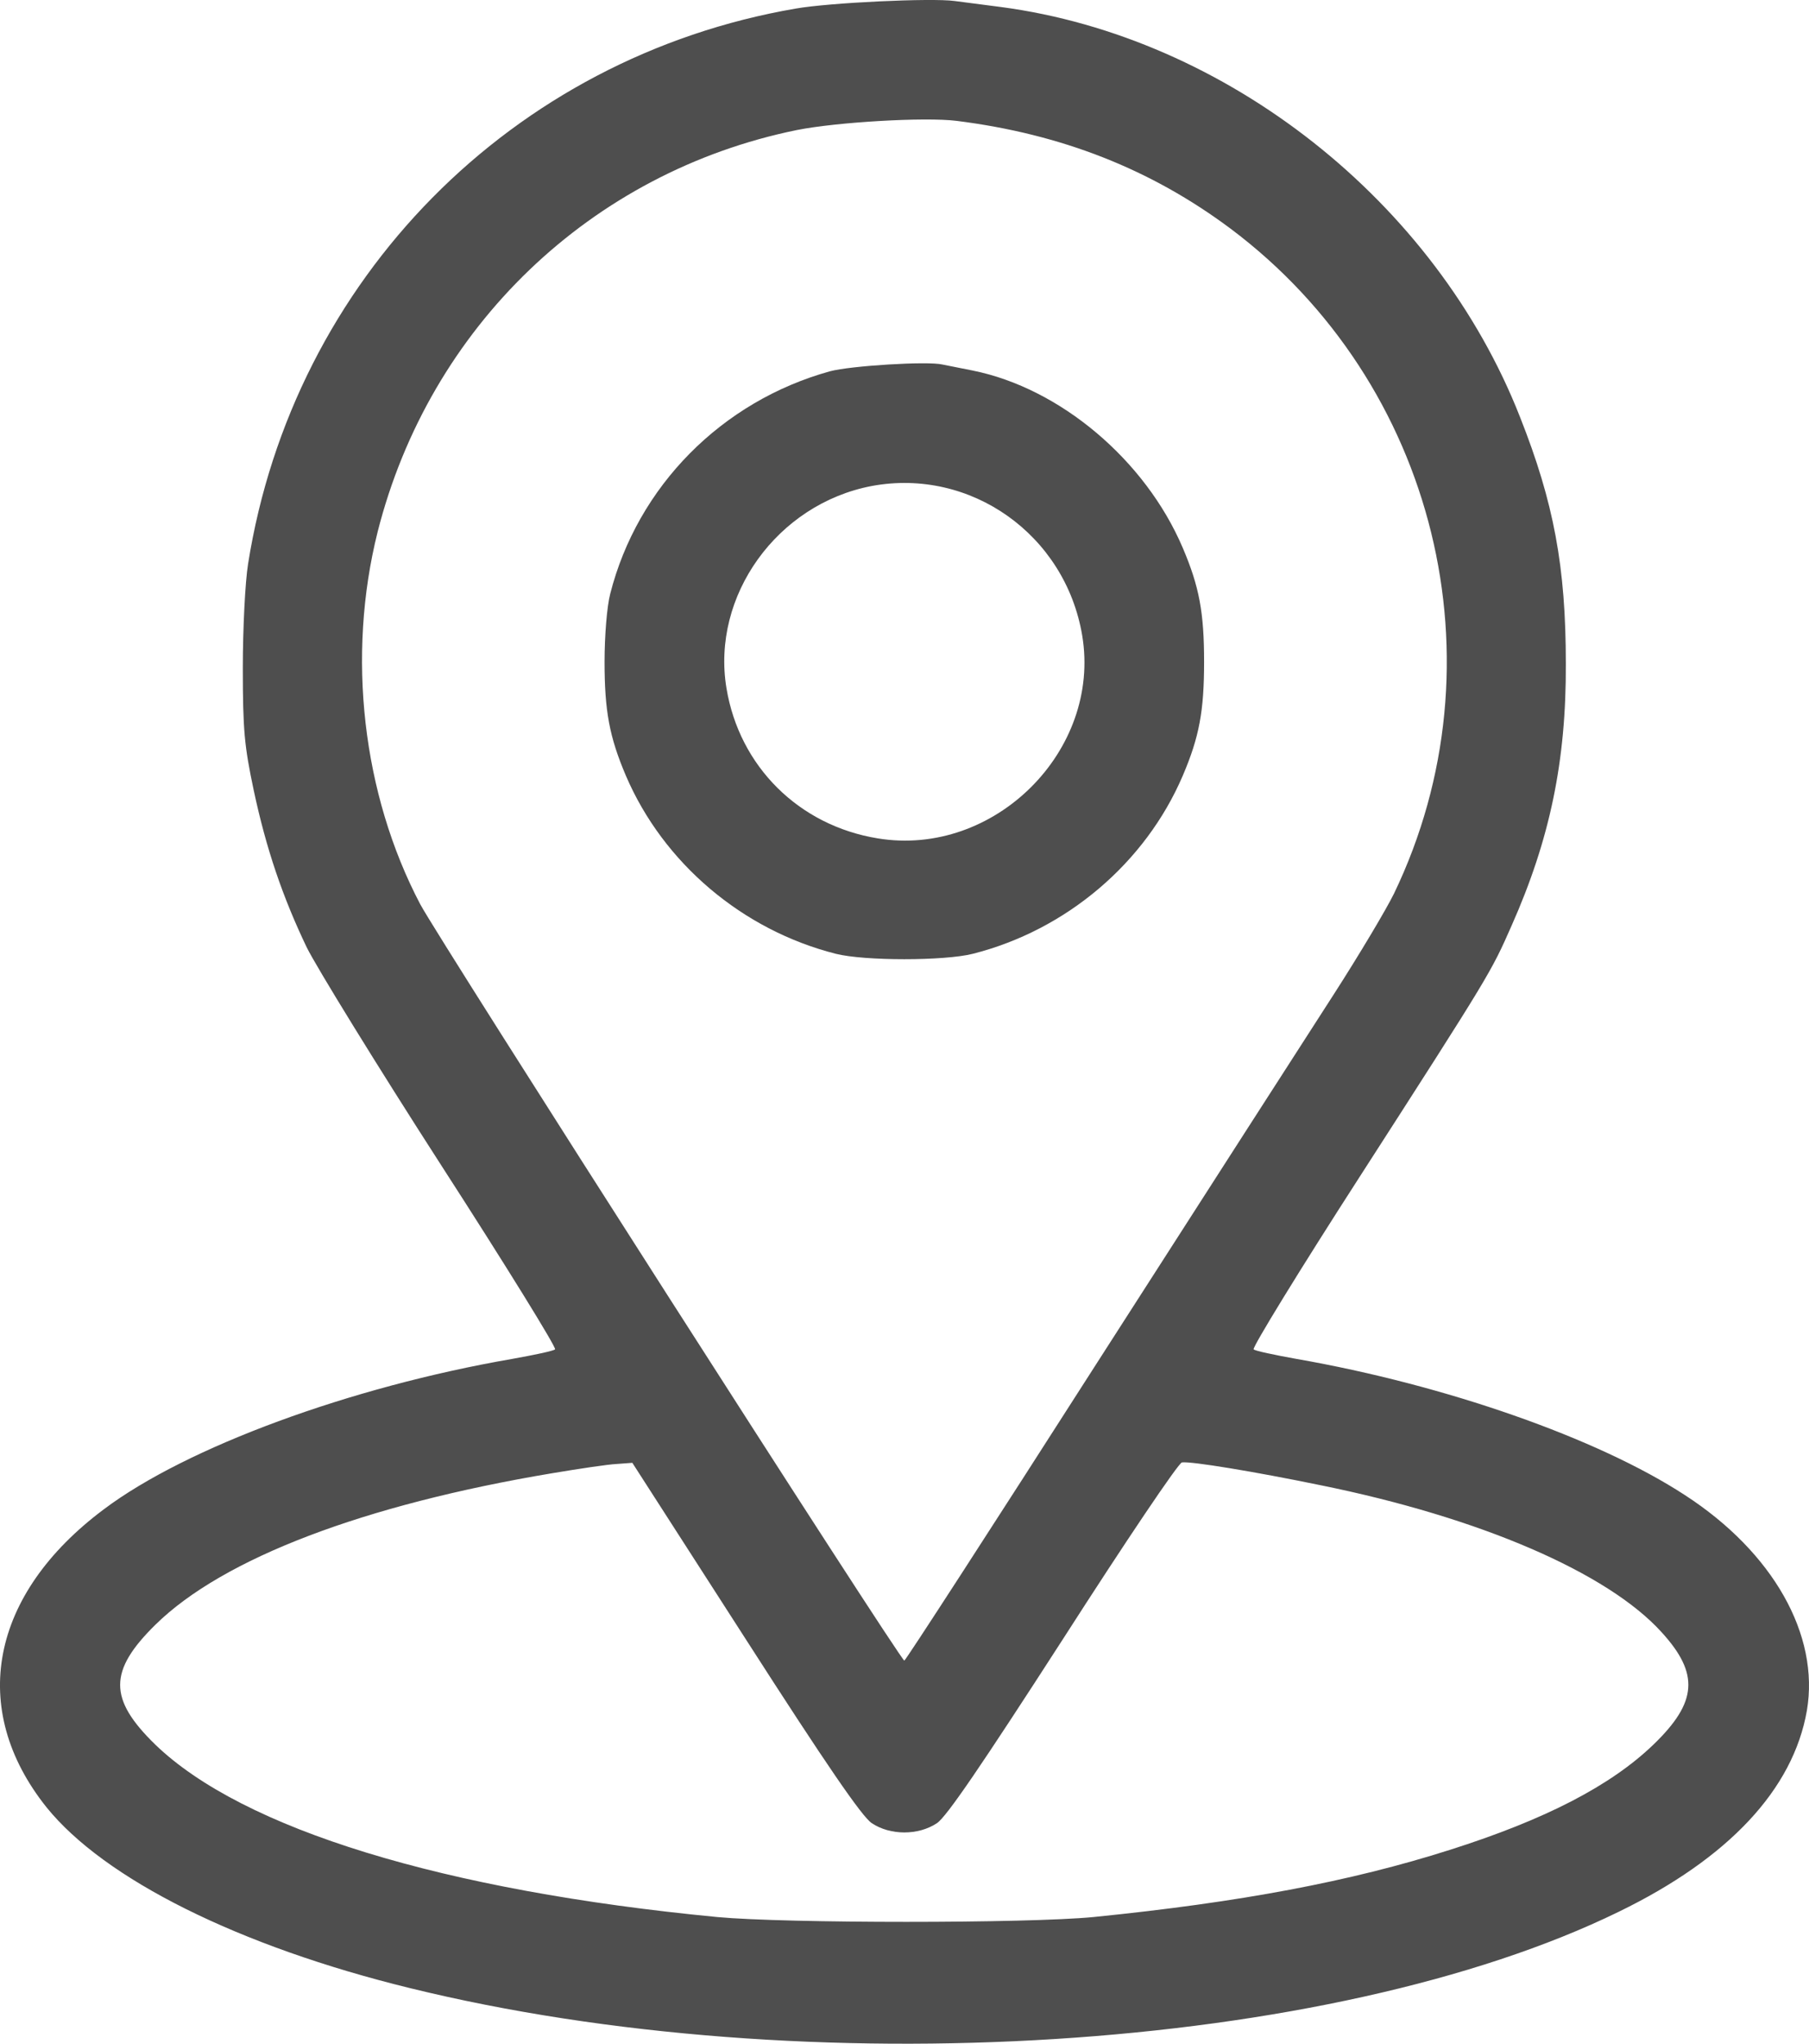 <svg width="31" height="35" viewBox="0 0 31 35" fill="none" xmlns="http://www.w3.org/2000/svg">
<path d="M16.359 0.017C16.469 0.031 16.828 0.079 17.152 0.12C21.02 0.633 24.599 3.452 26.047 7.14C26.627 8.604 26.833 9.706 26.833 11.368C26.84 13.038 26.558 14.379 25.902 15.856C25.551 16.65 25.551 16.657 23.296 20.16C22.268 21.754 21.455 23.081 21.483 23.109C21.51 23.136 21.841 23.205 22.22 23.273C24.765 23.718 27.378 24.628 28.875 25.606C30.385 26.584 31.184 28.001 30.964 29.294C30.729 30.642 29.626 31.825 27.737 32.742C22.813 35.144 13.808 35.712 7.029 34.049C4.092 33.331 1.789 32.181 0.796 30.95C-0.549 29.266 -0.17 27.303 1.782 25.846C3.195 24.785 6.002 23.752 8.774 23.273C9.153 23.205 9.484 23.136 9.512 23.109C9.539 23.081 8.664 21.665 7.56 19.955C6.457 18.244 5.423 16.561 5.257 16.226C4.844 15.364 4.561 14.536 4.347 13.53C4.188 12.778 4.161 12.504 4.161 11.437C4.161 10.759 4.202 9.959 4.251 9.658C5.023 4.779 8.774 0.982 13.635 0.147C14.215 0.045 15.966 -0.037 16.359 0.017ZM13.656 2.227C10.126 2.946 7.36 5.6 6.471 9.11C5.94 11.231 6.209 13.599 7.202 15.487C7.526 16.096 15.428 28.439 15.497 28.439C15.518 28.439 17.007 26.14 18.807 23.328C20.607 20.523 22.434 17.683 22.862 17.02C23.289 16.356 23.751 15.583 23.889 15.302C25.792 11.348 24.613 6.558 21.089 3.917C19.724 2.898 18.193 2.296 16.393 2.07C15.849 2.002 14.339 2.091 13.656 2.227ZM18.221 28.062C16.821 30.231 16.221 31.114 16.056 31.223C15.739 31.435 15.256 31.435 14.939 31.223C14.773 31.114 14.166 30.231 12.773 28.062L10.836 25.052L10.567 25.072C10.415 25.079 9.919 25.154 9.464 25.23C6.236 25.77 3.823 26.687 2.665 27.823C1.858 28.616 1.858 29.095 2.658 29.875C4.161 31.326 7.602 32.38 12.291 32.831C13.47 32.941 17.607 32.941 18.738 32.831C21.255 32.578 23.144 32.222 24.841 31.682C26.482 31.162 27.606 30.58 28.337 29.875C29.088 29.15 29.123 28.664 28.474 27.953C27.55 26.933 25.365 25.989 22.627 25.435C21.496 25.202 20.414 25.024 20.255 25.045C20.2 25.045 19.283 26.407 18.221 28.062Z" fill="#4E4E4E"/>
<path d="M16.152 6.243C16.228 6.257 16.462 6.305 16.669 6.346C18.166 6.647 19.628 7.878 20.269 9.384C20.552 10.047 20.634 10.492 20.634 11.334C20.634 12.175 20.552 12.62 20.269 13.283C19.628 14.782 18.269 15.931 16.669 16.335C16.18 16.458 14.814 16.458 14.325 16.335C12.725 15.931 11.367 14.782 10.725 13.283C10.443 12.62 10.36 12.175 10.36 11.334C10.36 10.889 10.401 10.383 10.457 10.17C10.925 8.33 12.367 6.873 14.221 6.359C14.573 6.264 15.897 6.182 16.152 6.243ZM14.939 8.323C13.318 8.631 12.187 10.205 12.449 11.785C12.67 13.126 13.691 14.139 15.042 14.358C17.035 14.686 18.876 12.859 18.545 10.882C18.255 9.158 16.635 8.008 14.939 8.323Z" fill="#4E4E4E"/>
</svg>
